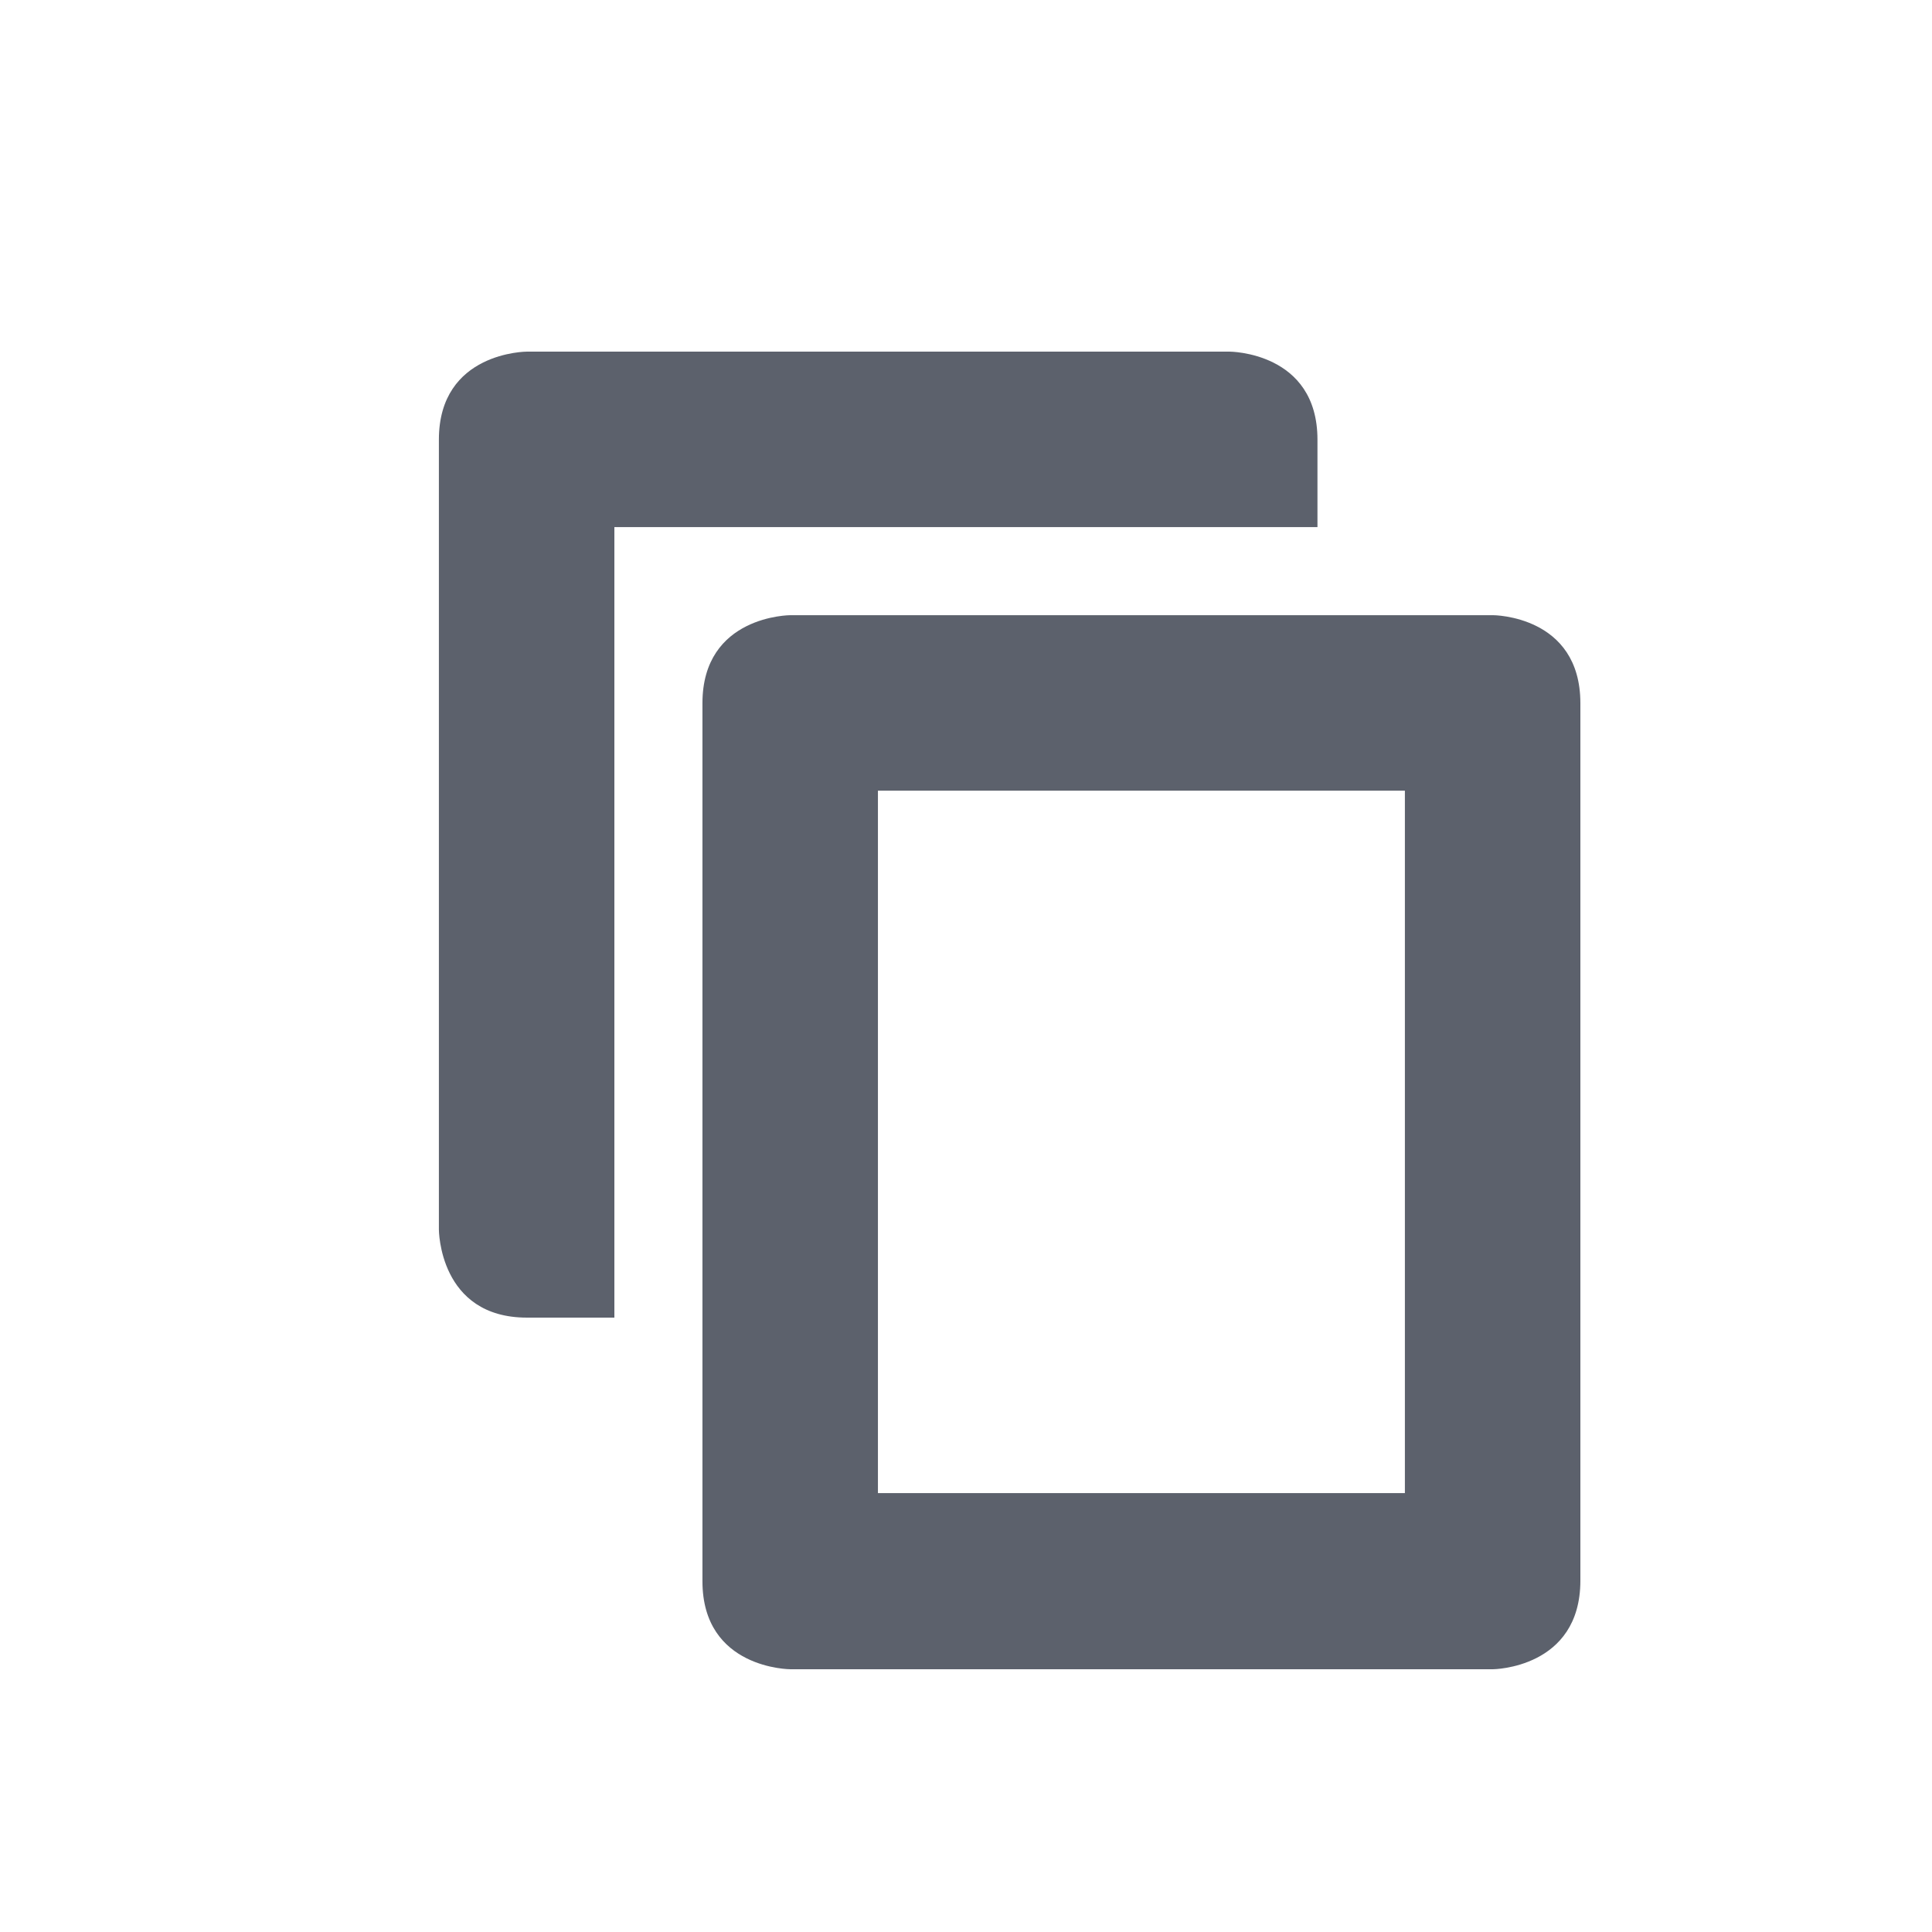 <svg height="12pt" viewBox="0 0 12 12" width="12pt" xmlns="http://www.w3.org/2000/svg"><path d="m3.273 2.184s-.547 0-.547.547v4.906s0 .547.547.547h.543v-4.91h4.367v-.543c0-.547-.547-.547-.547-.547zm1.637 1.637s-.547 0-.547.547v5.453c0 .547.547.547.547.547h4.363s.543-.004.543-.551v-5.449c0-.547-.543-.547-.543-.547zm.543 1.09h3.273v4.363h-3.273zm0 0" fill="#5c616c"/></svg>